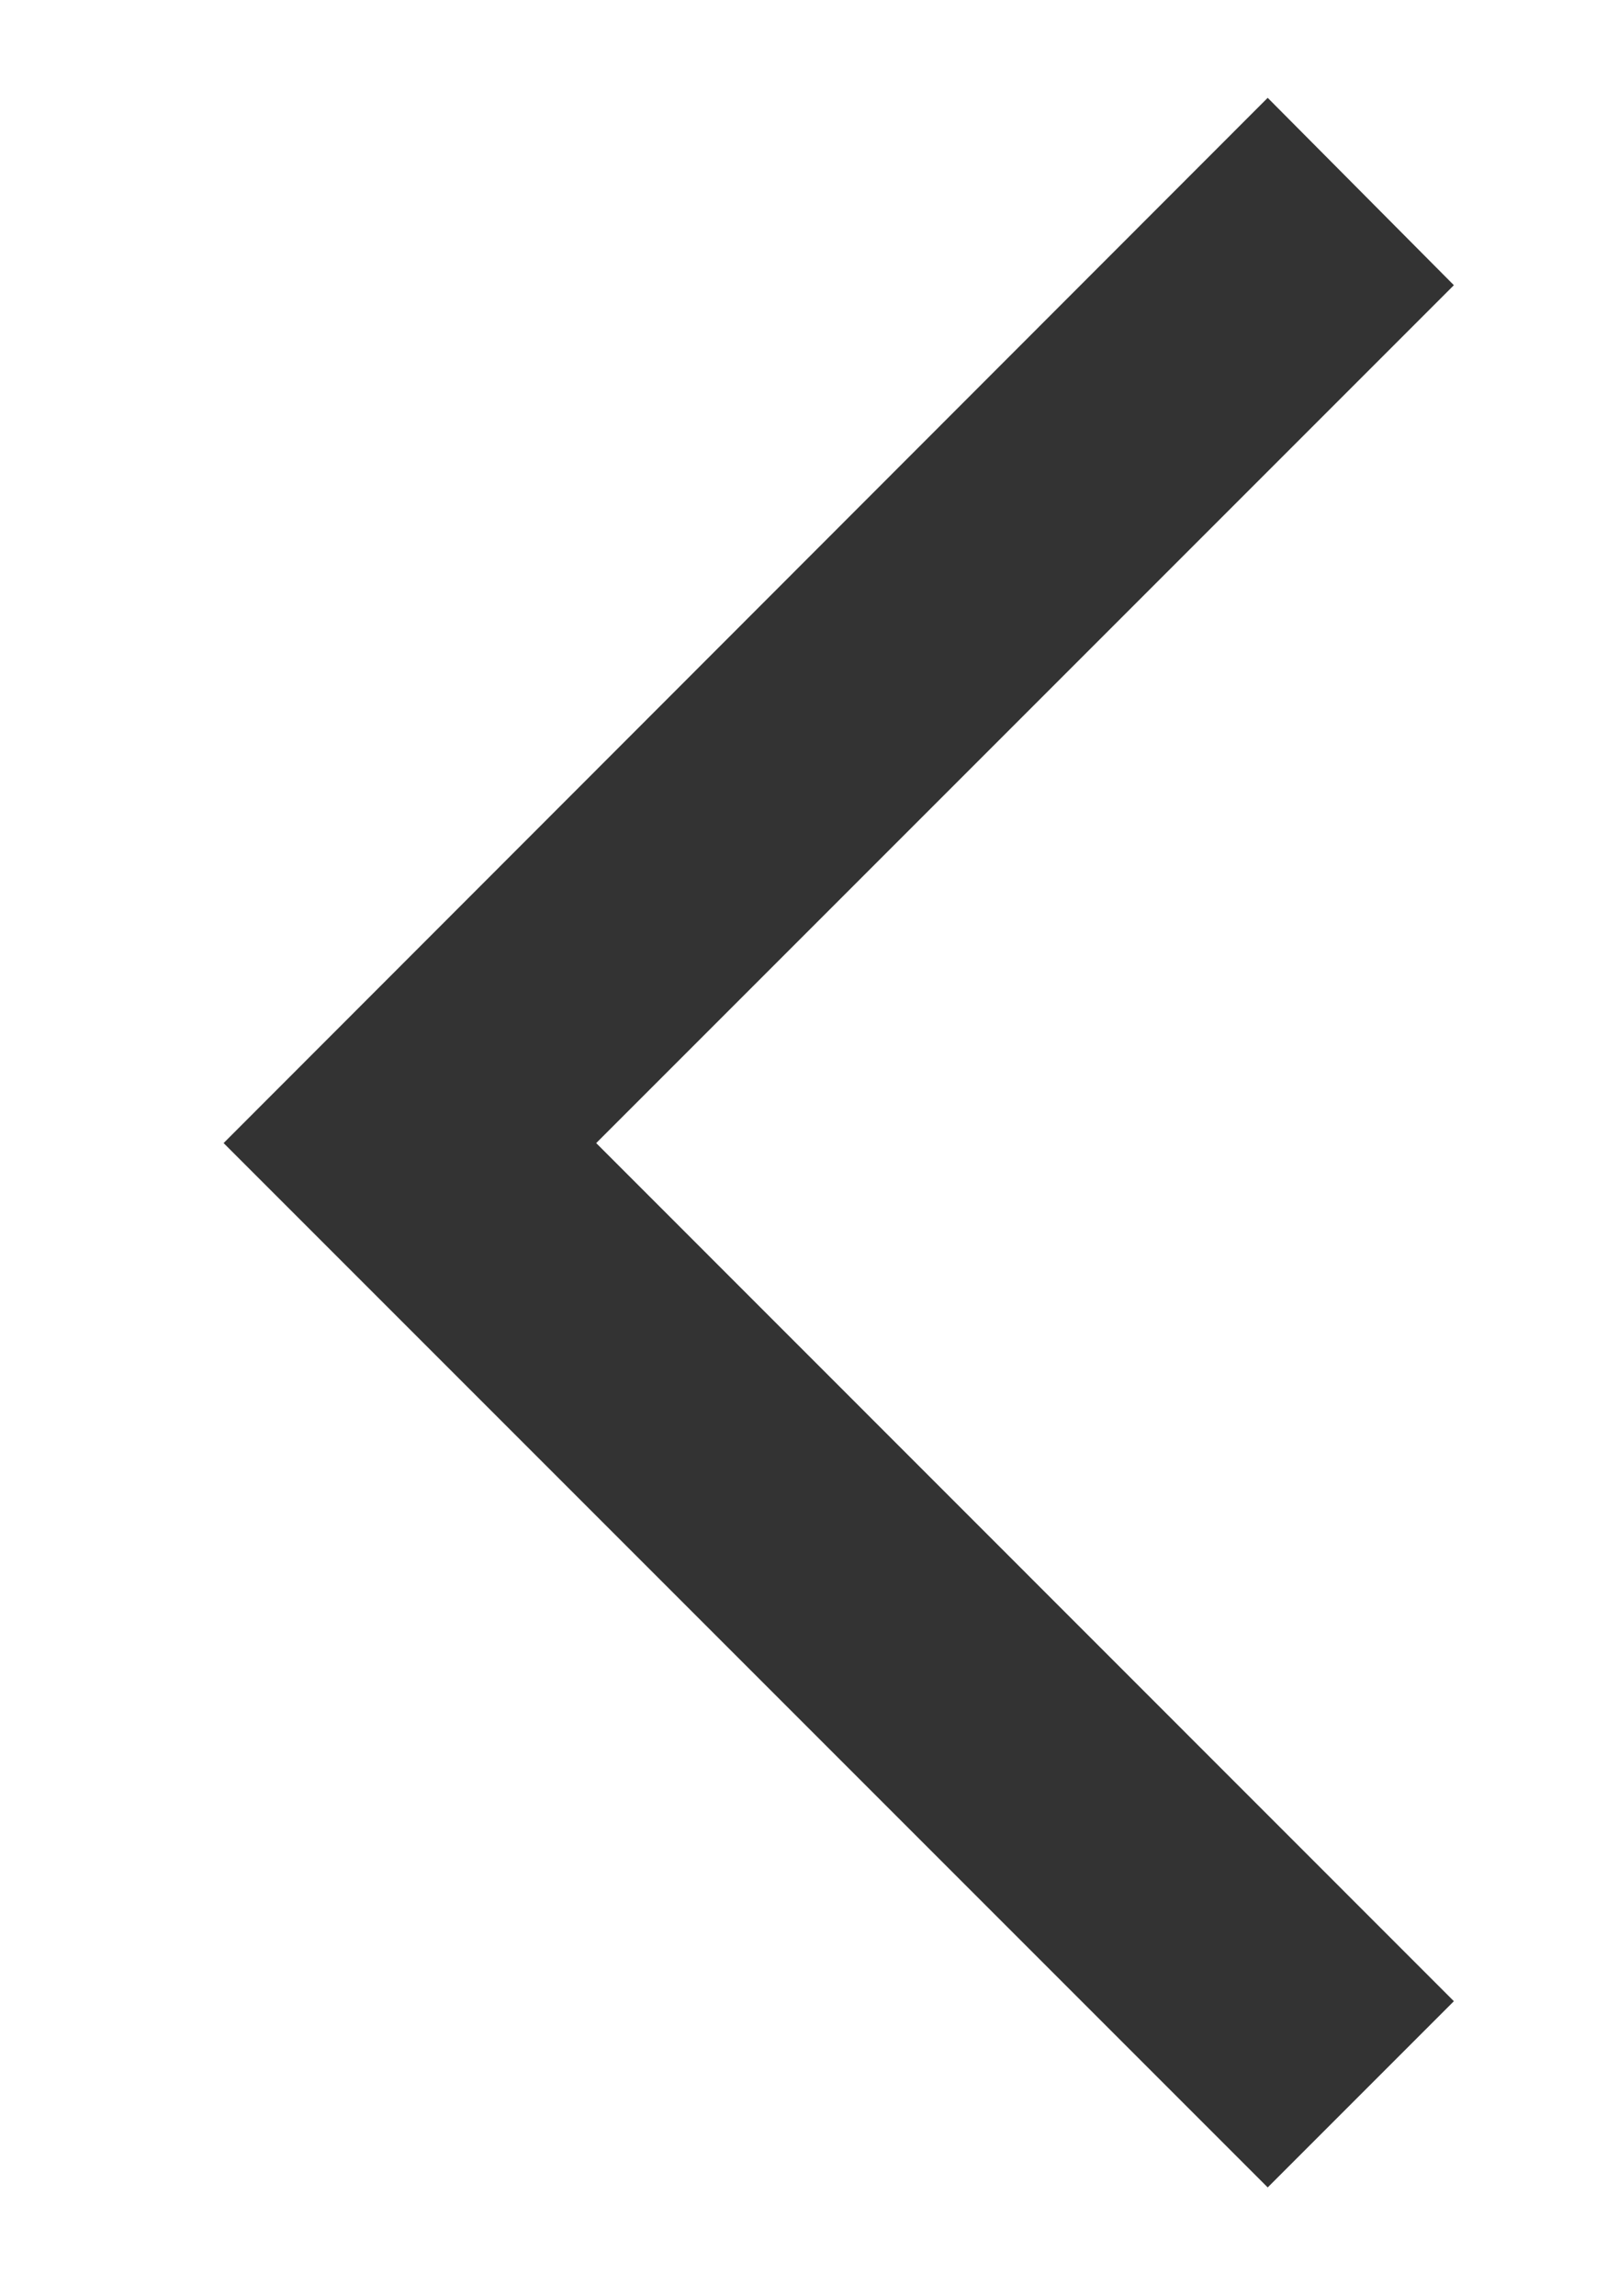 <svg xmlns="http://www.w3.org/2000/svg" xmlns:xlink="http://www.w3.org/1999/xlink" width="7" height="10" viewBox="0 0 7 10">
  <defs>
    <clipPath id="clip-path">
      <rect id="長方形_1536" data-name="長方形 1536" width="10" height="7" fill="#fff" stroke="#707070" stroke-width="1"/>
    </clipPath>
  </defs>
  <g id="icon_left-arrow-bk" transform="translate(7) rotate(90)" clip-path="url(#clip-path)">
    <path id="chevron_right_FILL0_wght400_GRAD0_opsz48" d="M.811,9.1,0,8.284,3.736,4.548,0,.811.811,0,5.359,4.548Z" transform="translate(9.526 0.667) rotate(90)" fill="#333"/>
  </g>
</svg>
